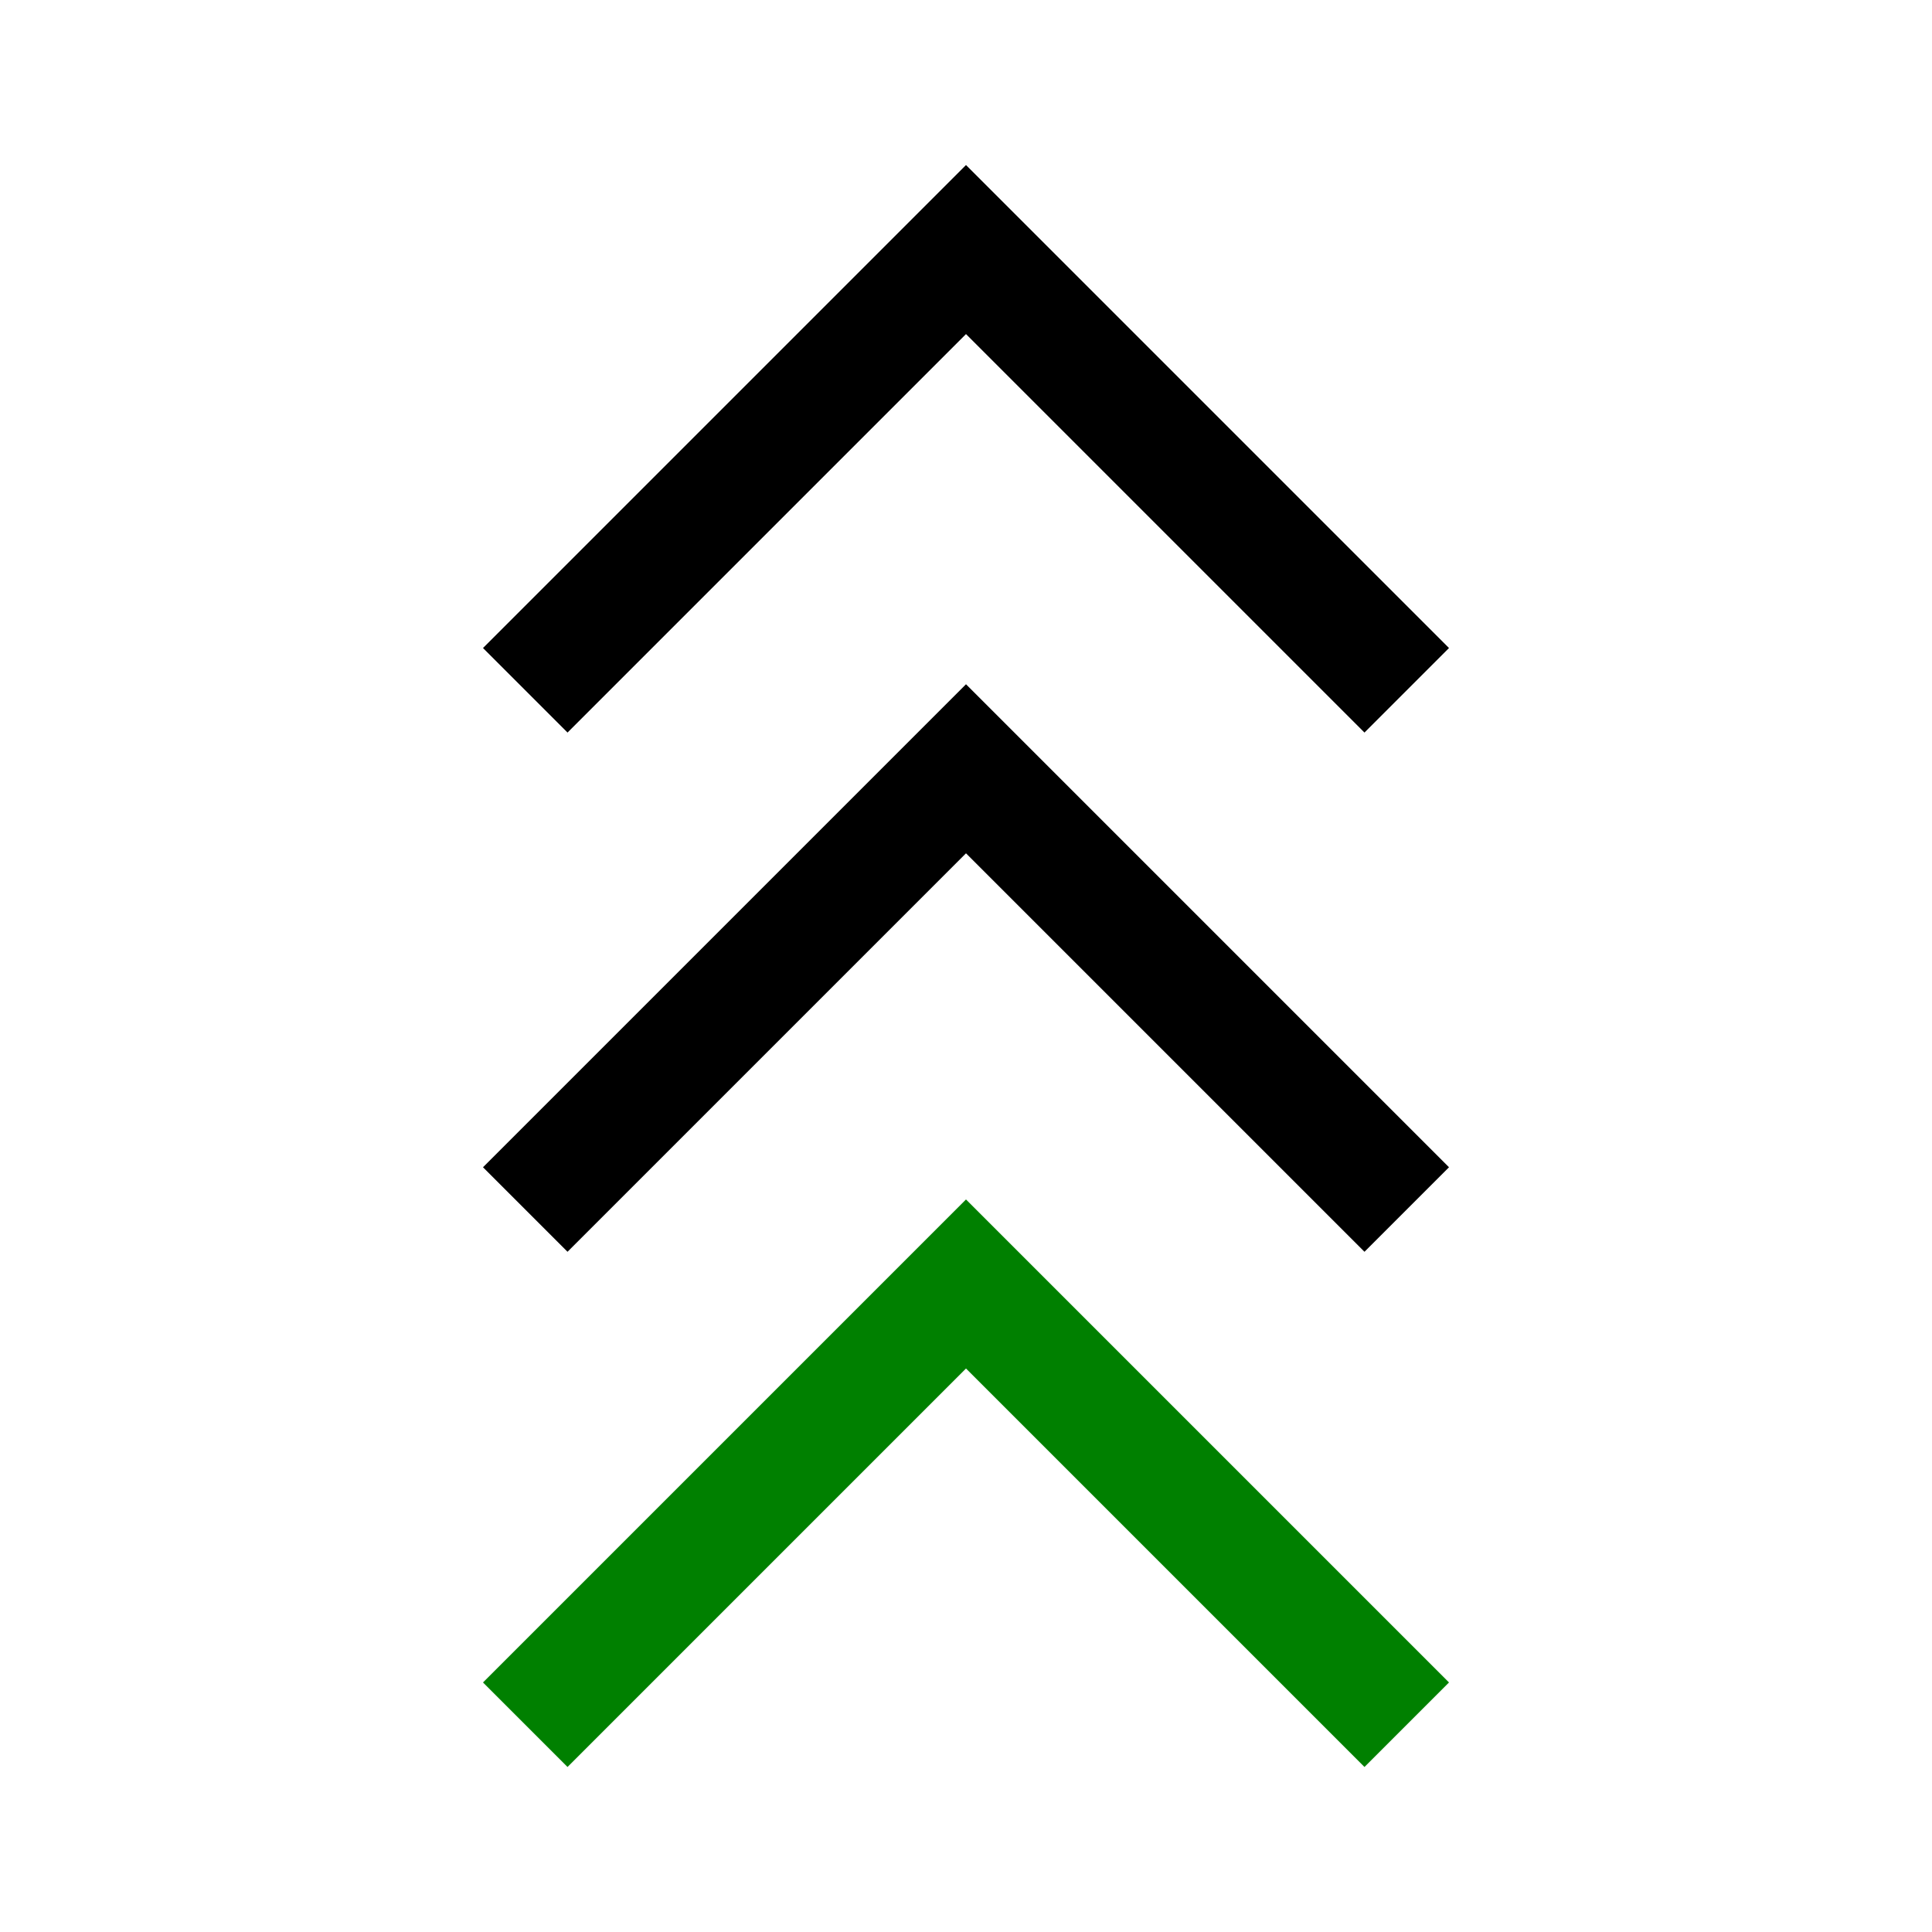 <?xml version="1.0" encoding="utf-8"?>
<!-- Generator: Adobe Illustrator 26.1.0, SVG Export Plug-In . SVG Version: 6.00 Build 0)  -->
<svg version="1.1" id="Layer_1" xmlns="http://www.w3.org/2000/svg" xmlns:xlink="http://www.w3.org/1999/xlink" x="0px" y="0px"
	 viewBox="0 0 48 48" style="enable-background:new 0 0 48 48;" xml:space="preserve">
<path style="fill: green" d="M14.1,43.9L12,41.8l12-12l12,12l-2.1,2.1L24,34L14.1,43.9z"/>
<path d="M14.1,31.1L12,29l12-12l12,12l-2.1,2.1L24,21.2L14.1,31.1z"/>
<path d="M14.1,18.2L12,16.1l12-12l12,12l-2.1,2.1L24,8.3L14.1,18.2z"/>
</svg>

